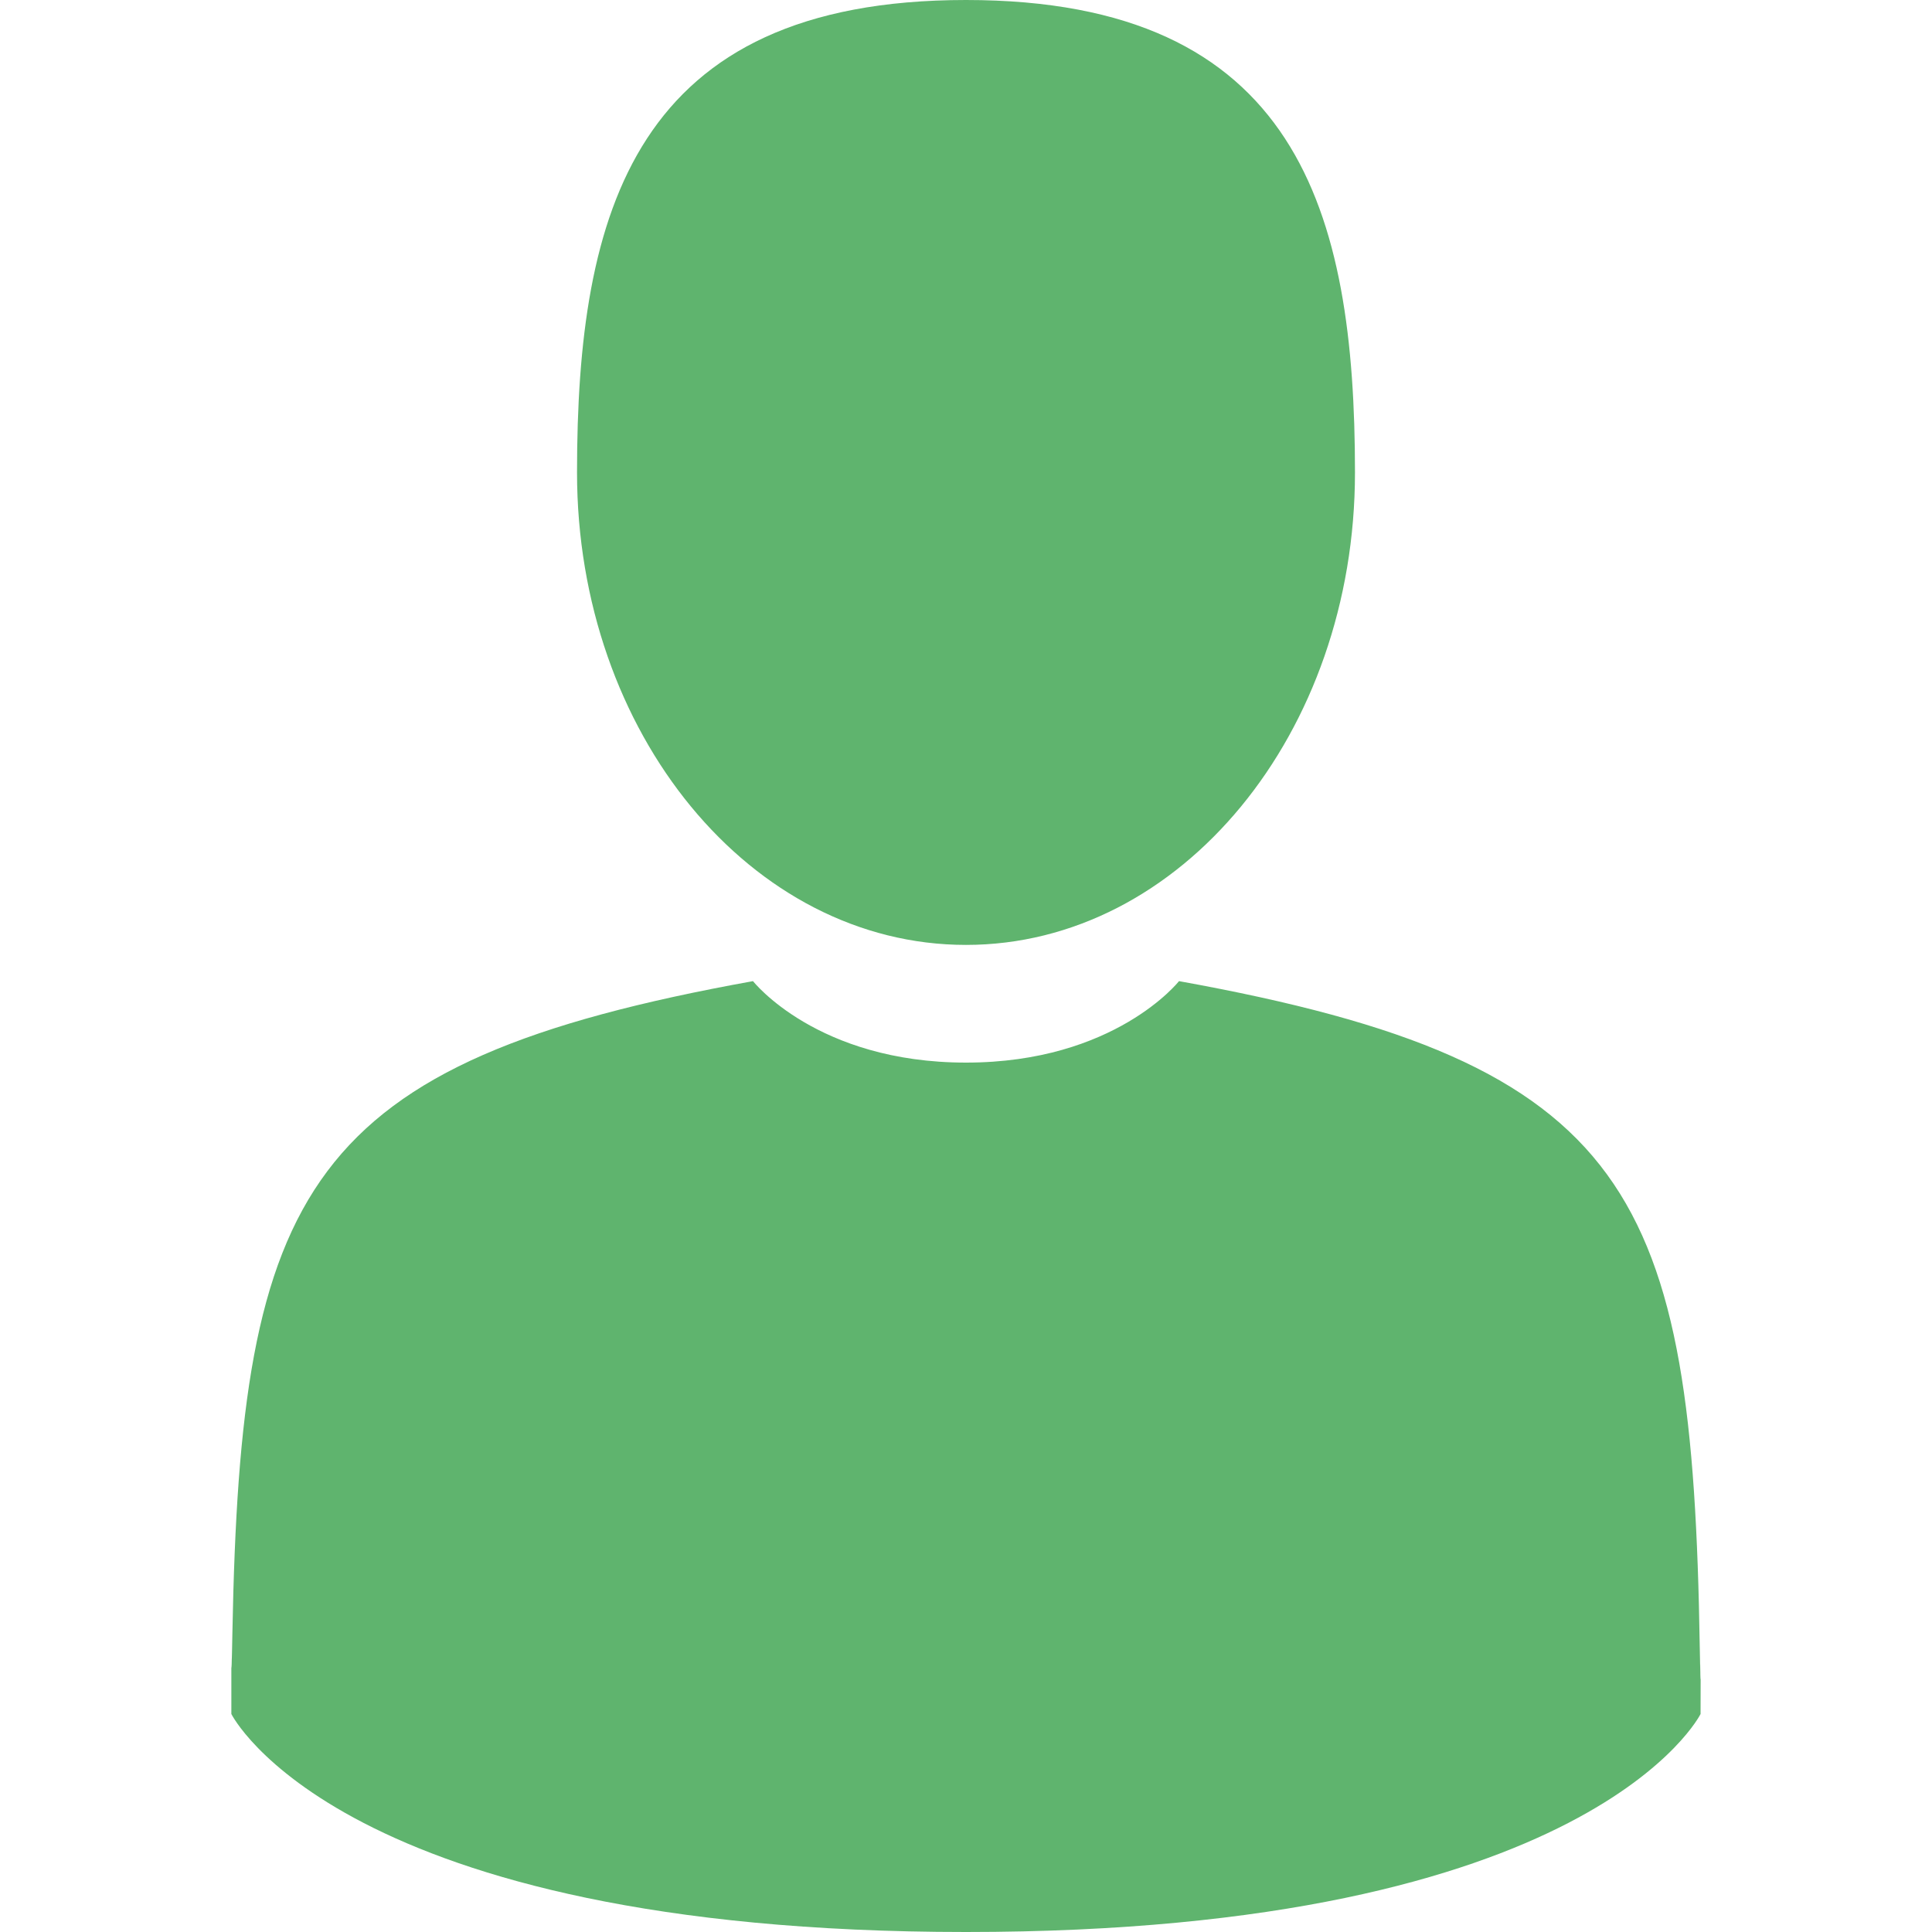 <svg width="24" height="24" viewBox="0 0 24 24" fill="none" xmlns="http://www.w3.org/2000/svg">
<g clip-path="url(#clip0)">
<path d="M12 11.738C14.668 11.738 16.832 9.11 16.832 5.869C16.832 2.628 16.121 0 12 0C7.878 0 7.168 2.628 7.168 5.869C7.168 9.11 9.331 11.738 12 11.738Z" fill="#5FB46E"/>
<path d="M2.874 20.698C2.873 20.501 2.872 20.643 2.874 20.698V20.698Z" fill="#5FB46E"/>
<path d="M21.125 20.853C21.128 20.799 21.126 20.477 21.125 20.853V20.853Z" fill="#5FB46E"/>
<path d="M21.115 20.462C21.026 14.815 20.288 13.206 14.646 12.188C14.646 12.188 13.851 13.2 12 13.2C10.148 13.2 9.354 12.188 9.354 12.188C3.773 13.195 2.99 14.78 2.887 20.278C2.879 20.727 2.875 20.751 2.874 20.699C2.874 20.796 2.874 20.977 2.874 21.292C2.874 21.292 4.218 24 12 24C19.782 24 21.125 21.292 21.125 21.292C21.125 21.09 21.125 20.949 21.126 20.853C21.124 20.885 21.121 20.823 21.115 20.462Z" fill="#5FB46E"/>
</g>
<defs>
<clipPath id="clip0">
<rect width="24" height="24" fill="white"/>
</clipPath>
</defs>
</svg>
